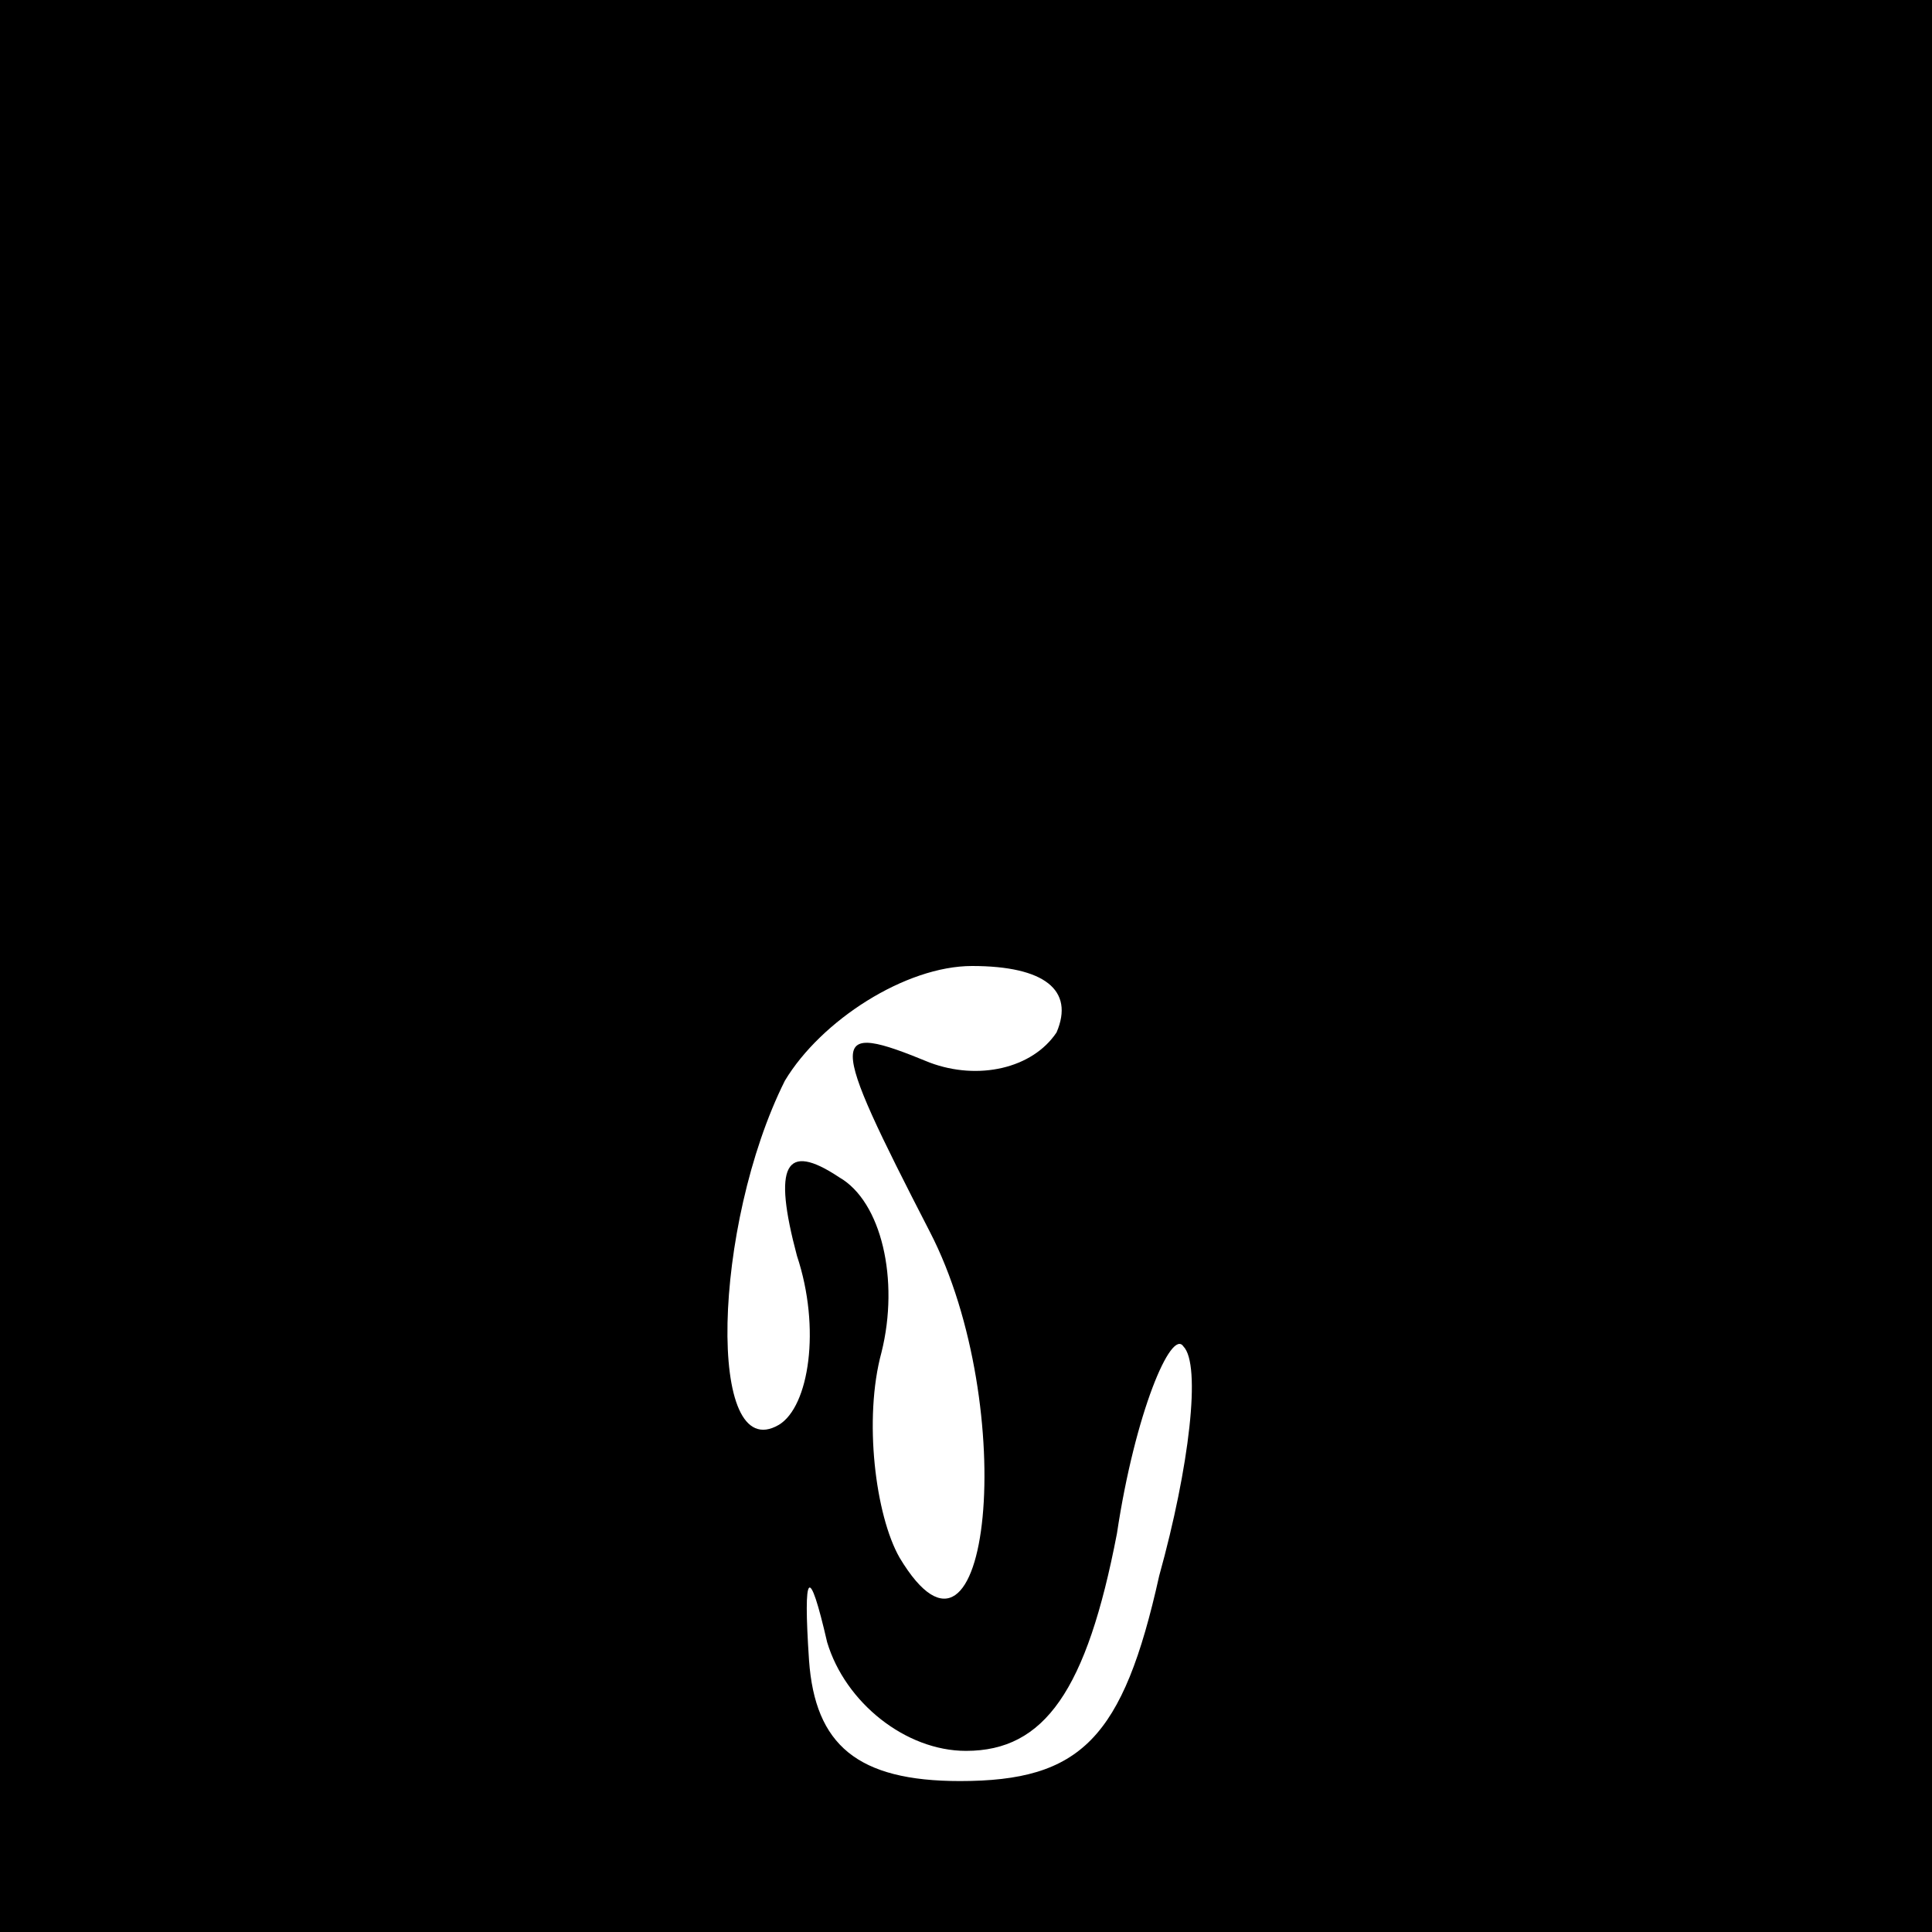 <?xml version="1.0" standalone="no"?>
<!DOCTYPE svg PUBLIC "-//W3C//DTD SVG 20010904//EN"
 "http://www.w3.org/TR/2001/REC-SVG-20010904/DTD/svg10.dtd">
<svg version="1.0" xmlns="http://www.w3.org/2000/svg"
 width="32pt" height="32pt" viewBox="0 0 32 32"
 preserveAspectRatio="xMidYMid meet">
<rect x="0" y="0" width="32" height="32" fill="#808080" stroke="none"/>
<g transform="translate(0,32) scale(0.1,-0.1)"
fill="#000000" stroke="none">
<path fill="#000000" stroke="none" d="M0 160 l0 -160 160 0 160 0 0 160 0
160 -160 0 -160 0 0 -160z"/>
<path fill="#ffffff" stroke="none" d="M175 149 c-4 -6 -13 -8 -21 -5 -17 7
-17 5 0 -28 15 -29 10 -79 -5 -54 -4 7 -6 23 -3 34 3 12 0 25 -7 29 -9 6 -11
2 -7 -13 4 -12 2 -25 -3 -28 -12 -7 -11 33 1 57 6 10 20 19 31 19 12 0 17 -4
14 -11z"/>
<path fill="#ffffff" stroke="none" d="M192 59 c-6 -27 -13 -34 -33 -34 -17 0
-24 6 -25 20 -1 15 0 16 3 3 3 -10 13 -18 23 -18 13 0 20 10 25 36 3 20 9 34
11 31 3 -3 1 -20 -4 -38z"/>
</g>
</svg>
